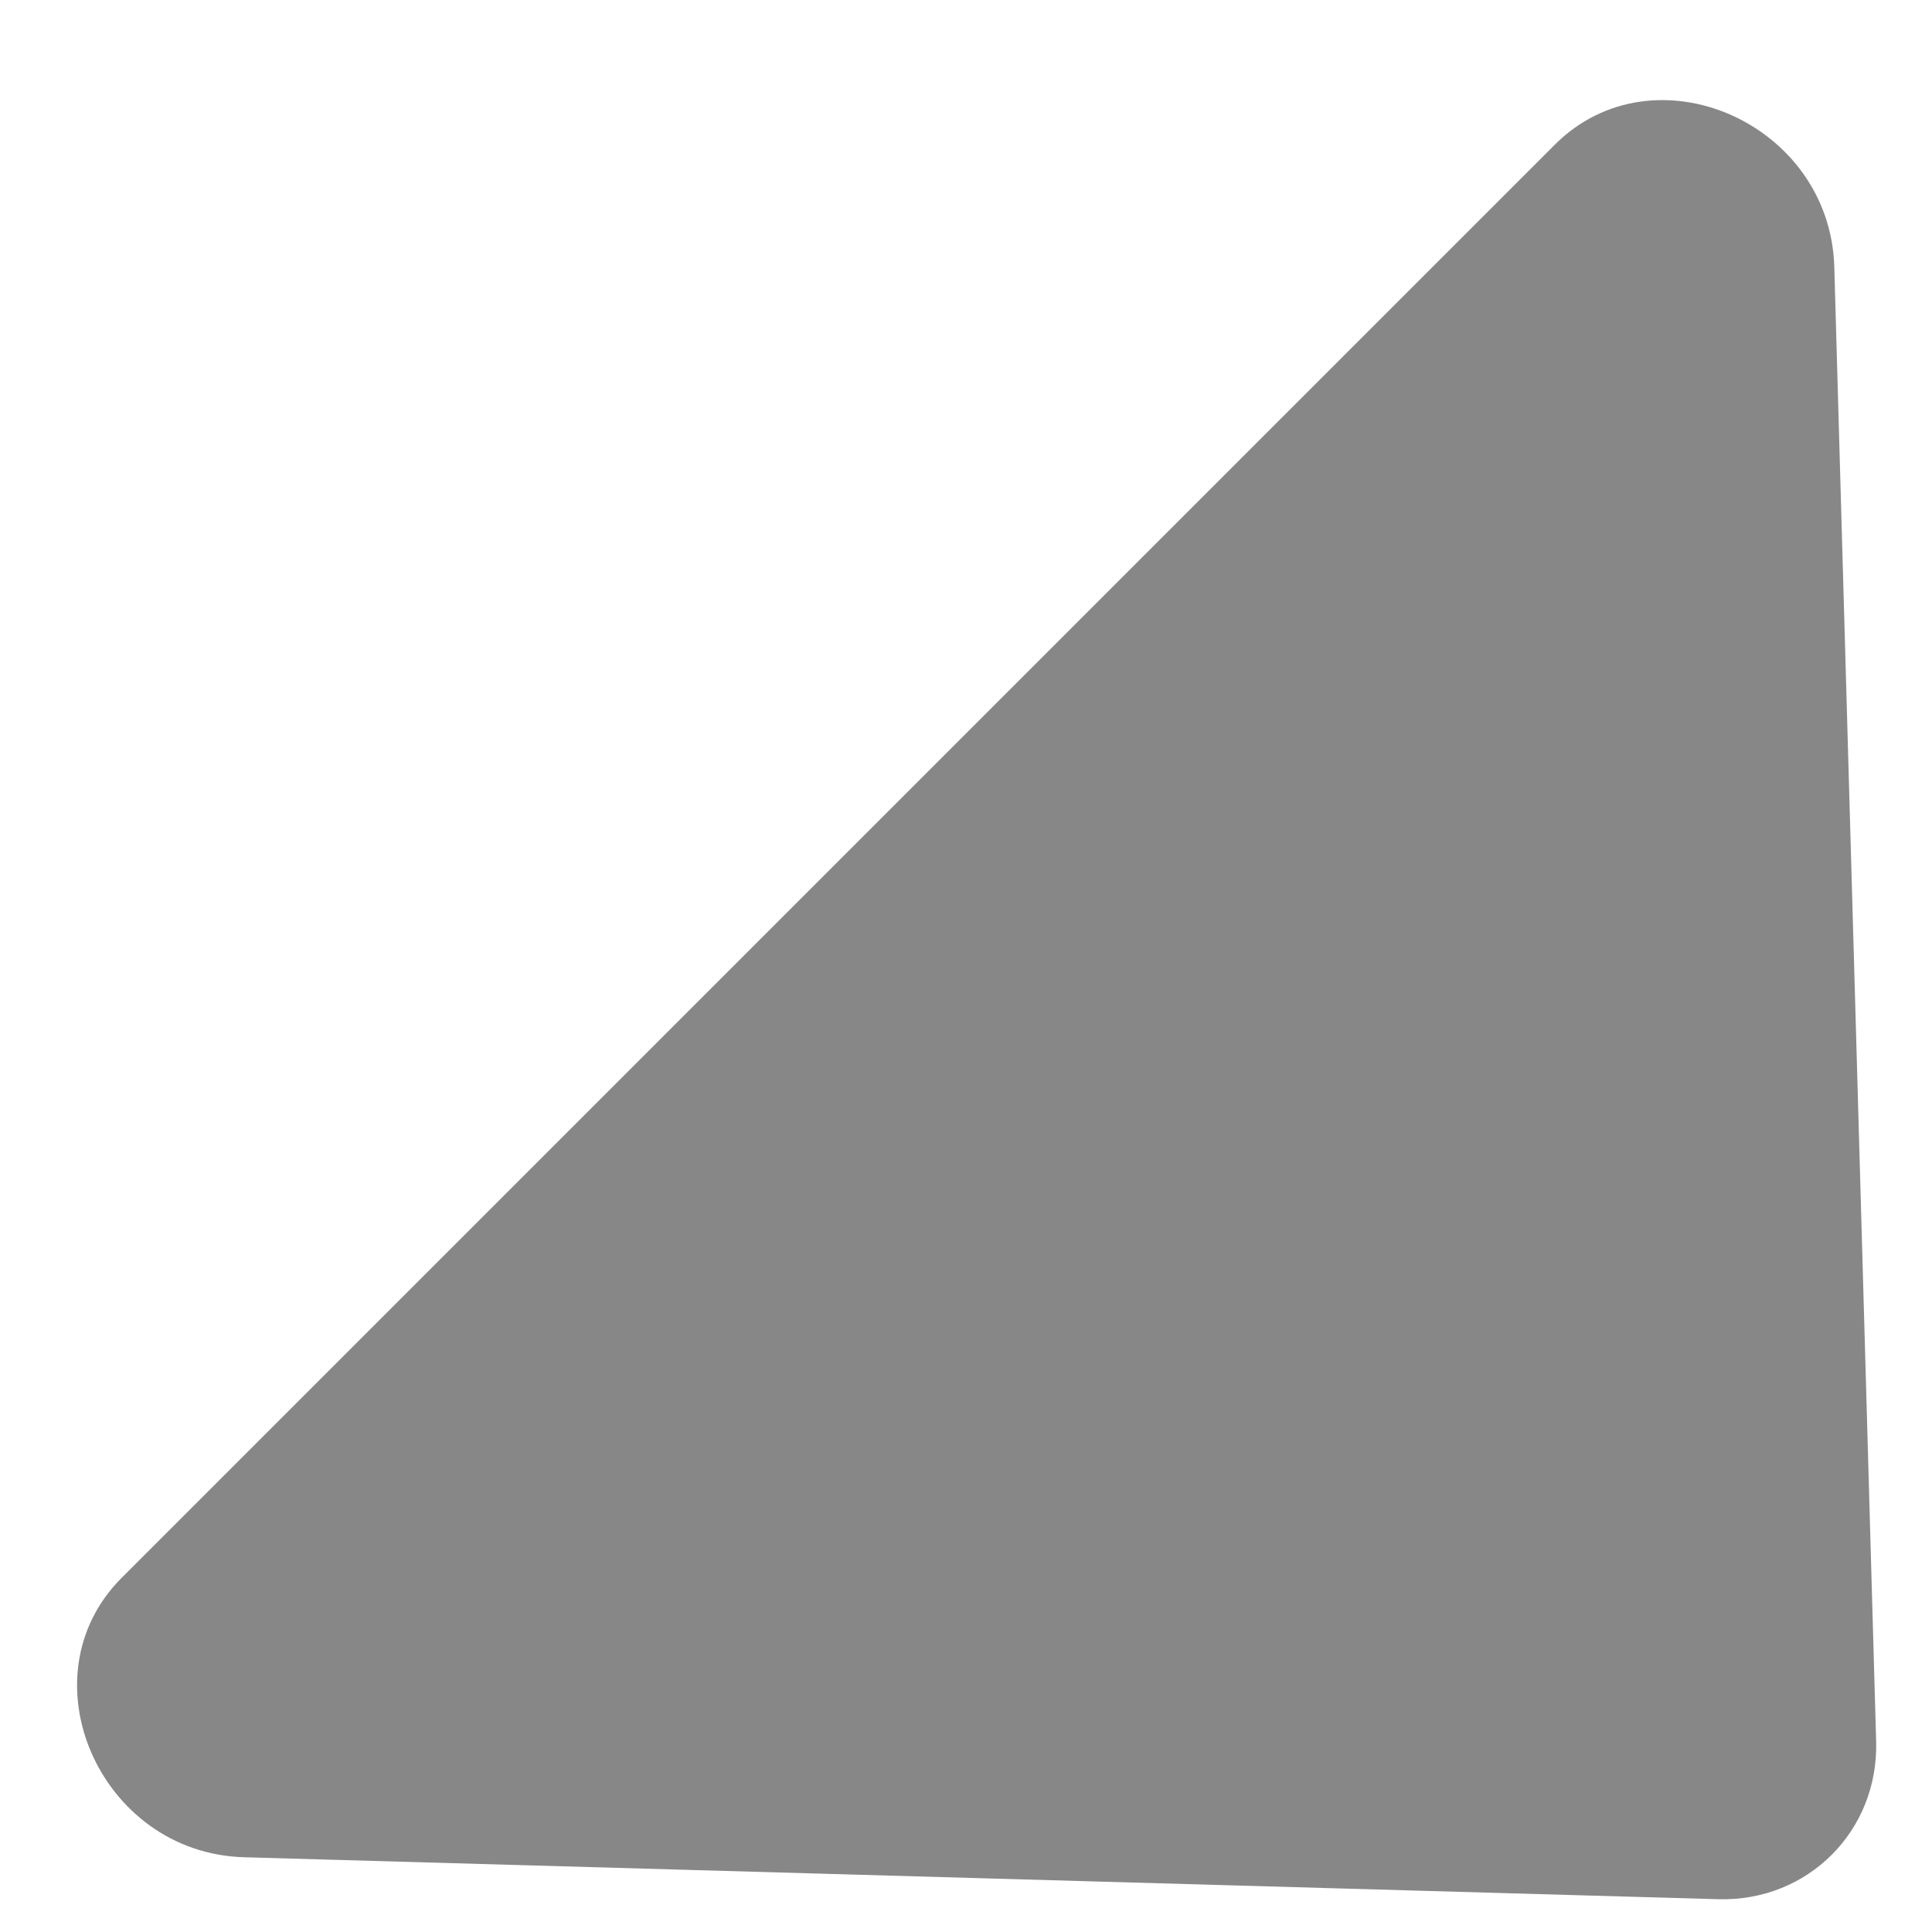 <?xml version="1.0" encoding="UTF-8"?>
<svg width="11px" height="11px" viewBox="0 0 11 11" version="1.1" xmlns="http://www.w3.org/2000/svg" xmlns:xlink="http://www.w3.org/1999/xlink">
    <!-- Generator: Sketch 59.1 (86144) - https://sketch.com -->
    <title>pan_se</title>
    <desc>Created with Sketch.</desc>
    <g id="Icons" stroke="none" stroke-width="1" fill="none" fill-rule="evenodd">
        <g id="pan_se" transform="translate(8, 7.333) scale(-1, -1) rotate(45) translate(-8, -7.333) translate(4, 0)" fill="#878787" fill-rule="nonzero">
            <g id="Pan_w" transform="translate(4, 6.769) rotate(90) translate(-4, -6.769) translate(-2.667, 2.769)">
                <path d="M0.897,0 L12.436,0 C13.234,0 13.634,1.02 13.069,1.618 L7.301,7.723 C6.951,8.092 6.382,8.092 6.032,7.723 L0.265,1.618 C-0.3,1.02 0.099,0 0.897,0 Z" id="Path"></path>
            </g>
        </g>
    </g>
</svg>